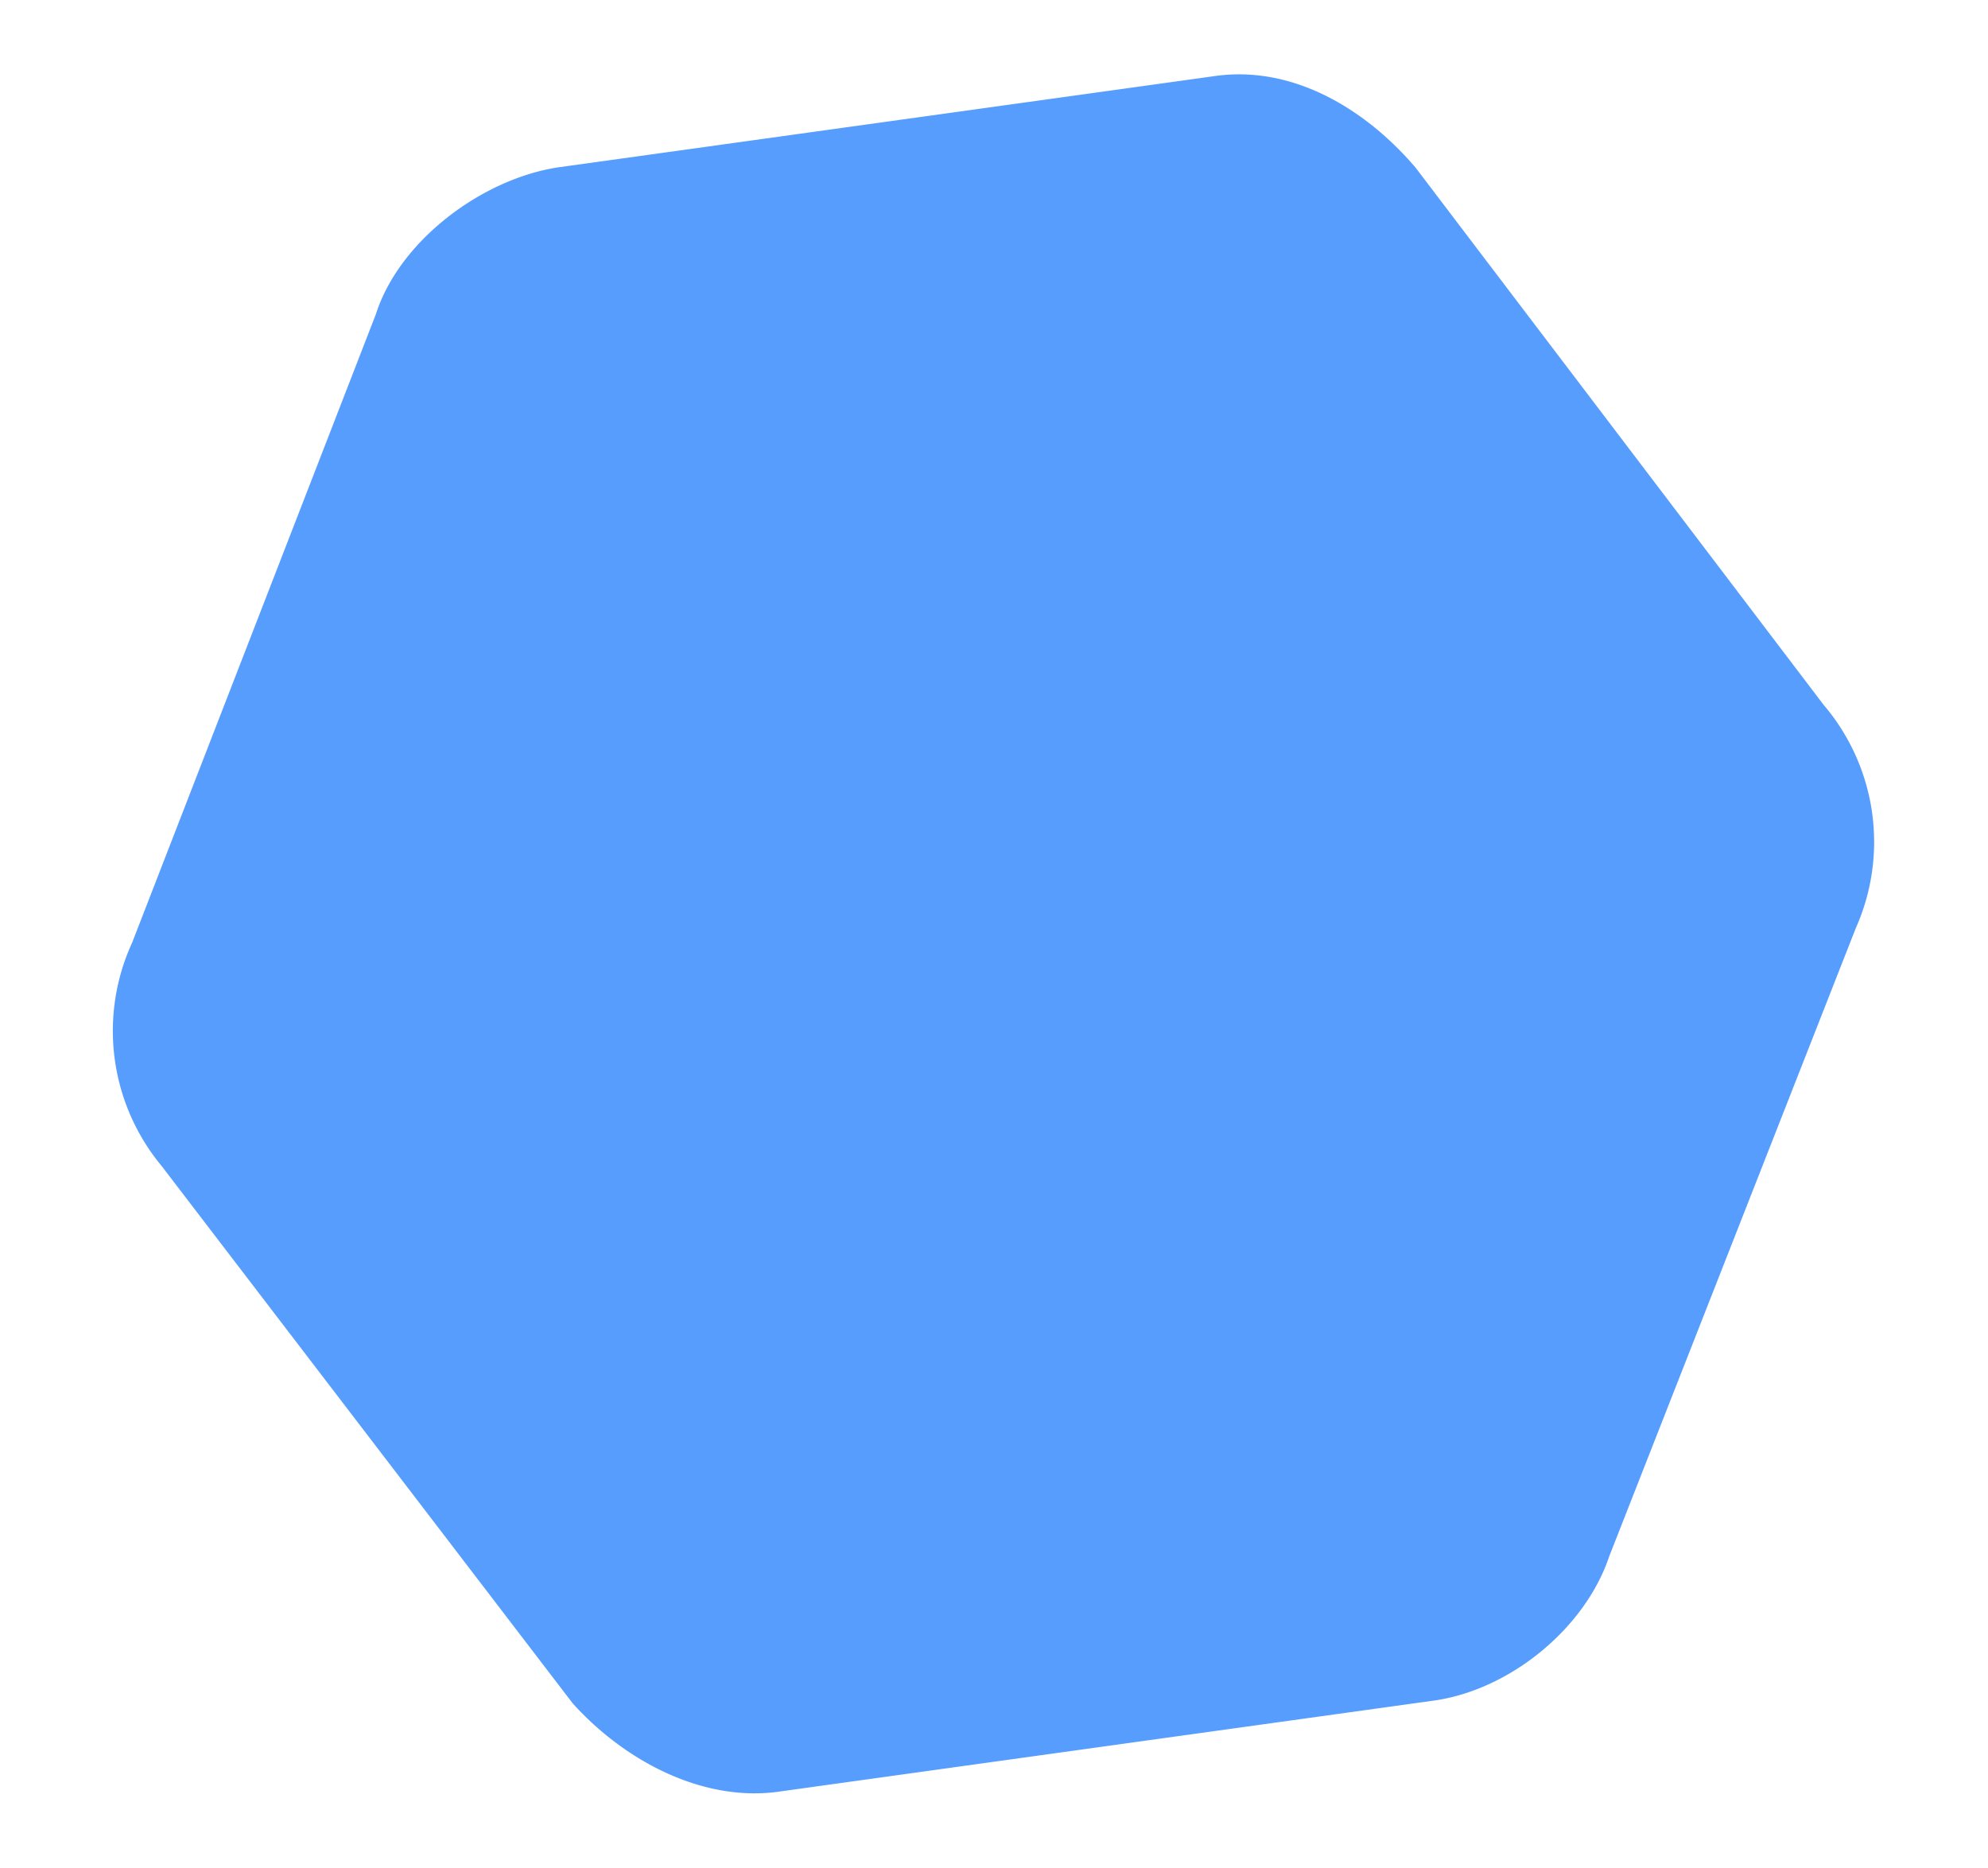 <svg xmlns="http://www.w3.org/2000/svg" viewBox="0 0 677 636"><path d="M413 26L190 57c-26 4-54 25-62 50L45 321a72 72 0 0 0 10 76l140 183c18 20 45 34 71 30l223-31c26-4 51-25 59-49l84-214a72 72 0 0 0-11-76L482 57c-18-21-43-35-69-31z" fill="#569dfe"/></svg>